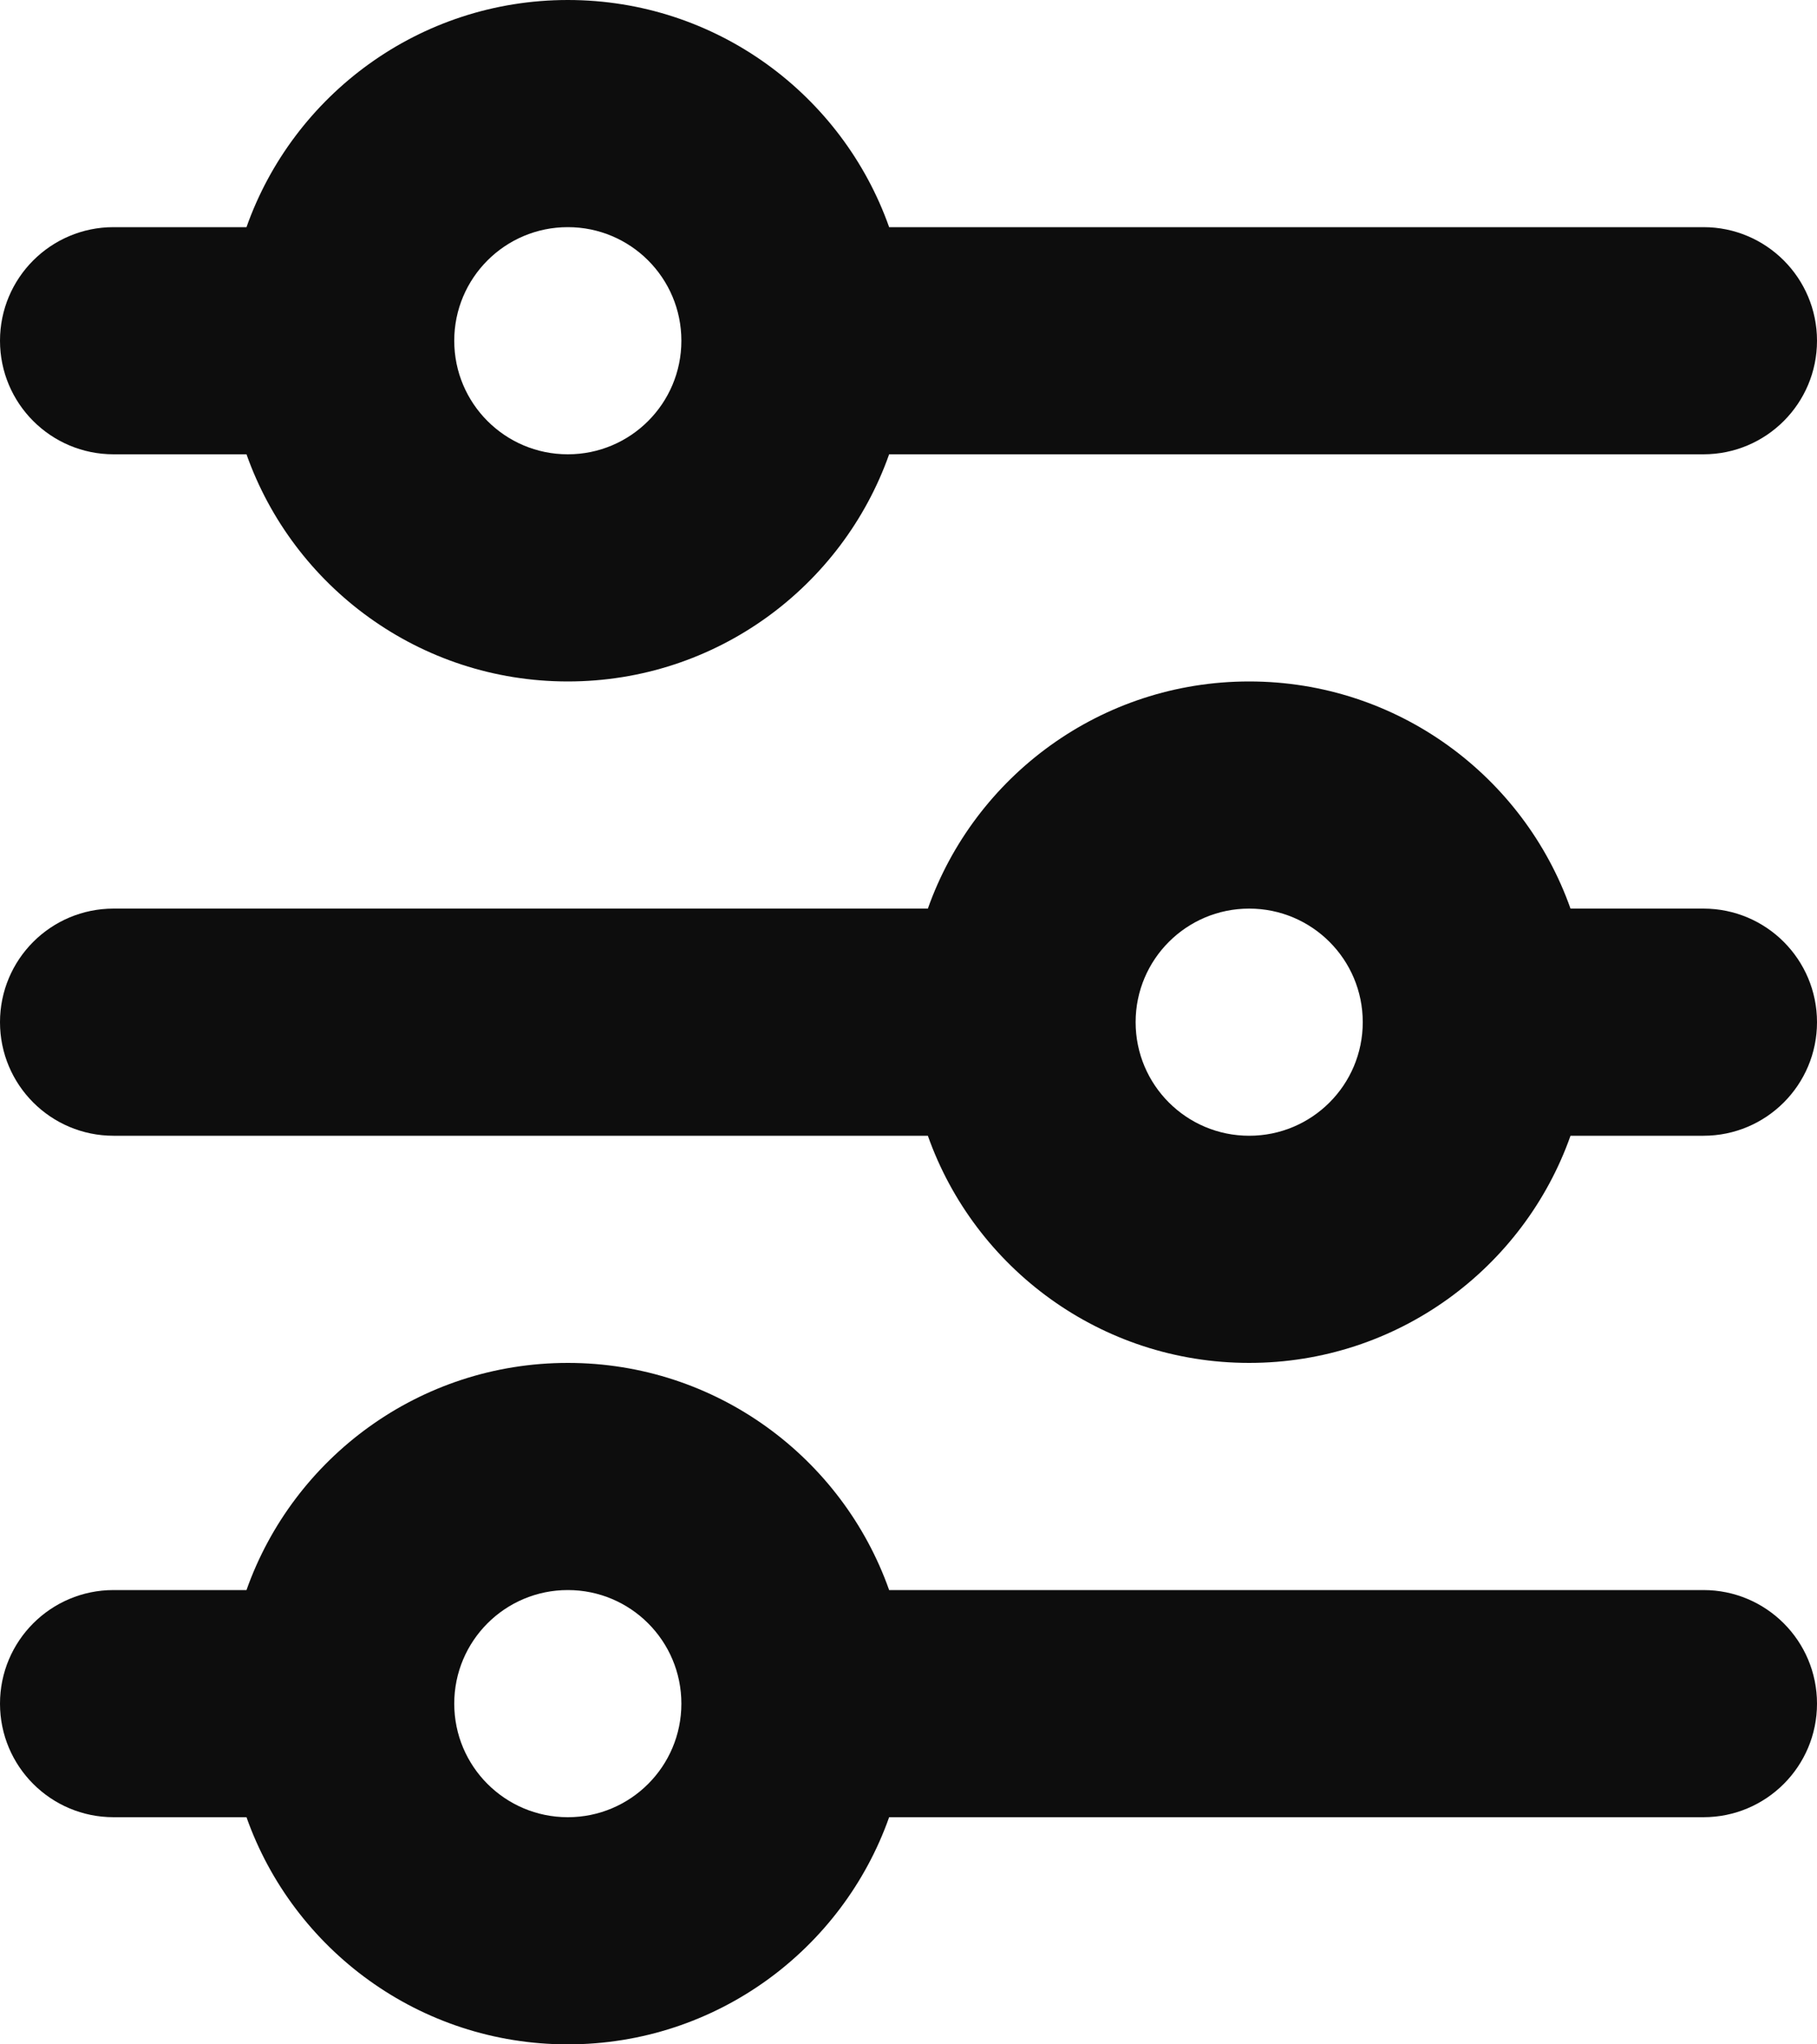 <svg width="32" height="36" viewBox="0 0 32 36" fill="none" xmlns="http://www.w3.org/2000/svg">
<path d="M10 4C8.895 4 8 4.895 8 6C8 7.105 8.895 8 10 8C11.105 8 12 7.105 12 6C12 4.895 11.105 4 10 4ZM4.341 4C5.165 1.67 7.388 0 10 0C12.612 0 14.835 1.67 15.659 4H30C31.105 4 32 4.895 32 6C32 7.105 31.105 8 30 8H15.659C14.835 10.33 12.612 12 10 12C7.388 12 5.165 10.33 4.341 8H2C0.895 8 0 7.105 0 6C0 4.895 0.895 4 2 4H4.341ZM22 16C20.895 16 20 16.895 20 18C20 19.105 20.895 20 22 20C23.105 20 24 19.105 24 18C24 16.895 23.105 16 22 16ZM16.341 16C17.165 13.67 19.388 12 22 12C24.612 12 26.835 13.67 27.659 16H30C31.105 16 32 16.895 32 18C32 19.105 31.105 20 30 20H27.659C26.835 22.33 24.612 24 22 24C19.388 24 17.165 22.33 16.341 20H2C0.895 20 0 19.105 0 18C0 16.895 0.895 16 2 16H16.341ZM10 28C8.895 28 8 28.895 8 30C8 31.105 8.895 32 10 32C11.105 32 12 31.105 12 30C12 28.895 11.105 28 10 28ZM4.341 28C5.165 25.67 7.388 24 10 24C12.612 24 14.835 25.67 15.659 28H30C31.105 28 32 28.895 32 30C32 31.105 31.105 32 30 32H15.659C14.835 34.33 12.612 36 10 36C7.388 36 5.165 34.33 4.341 32H2C0.895 32 0 31.105 0 30C0 28.895 0.895 28 2 28H4.341Z" fill="#0D0D0D"/>
</svg>
